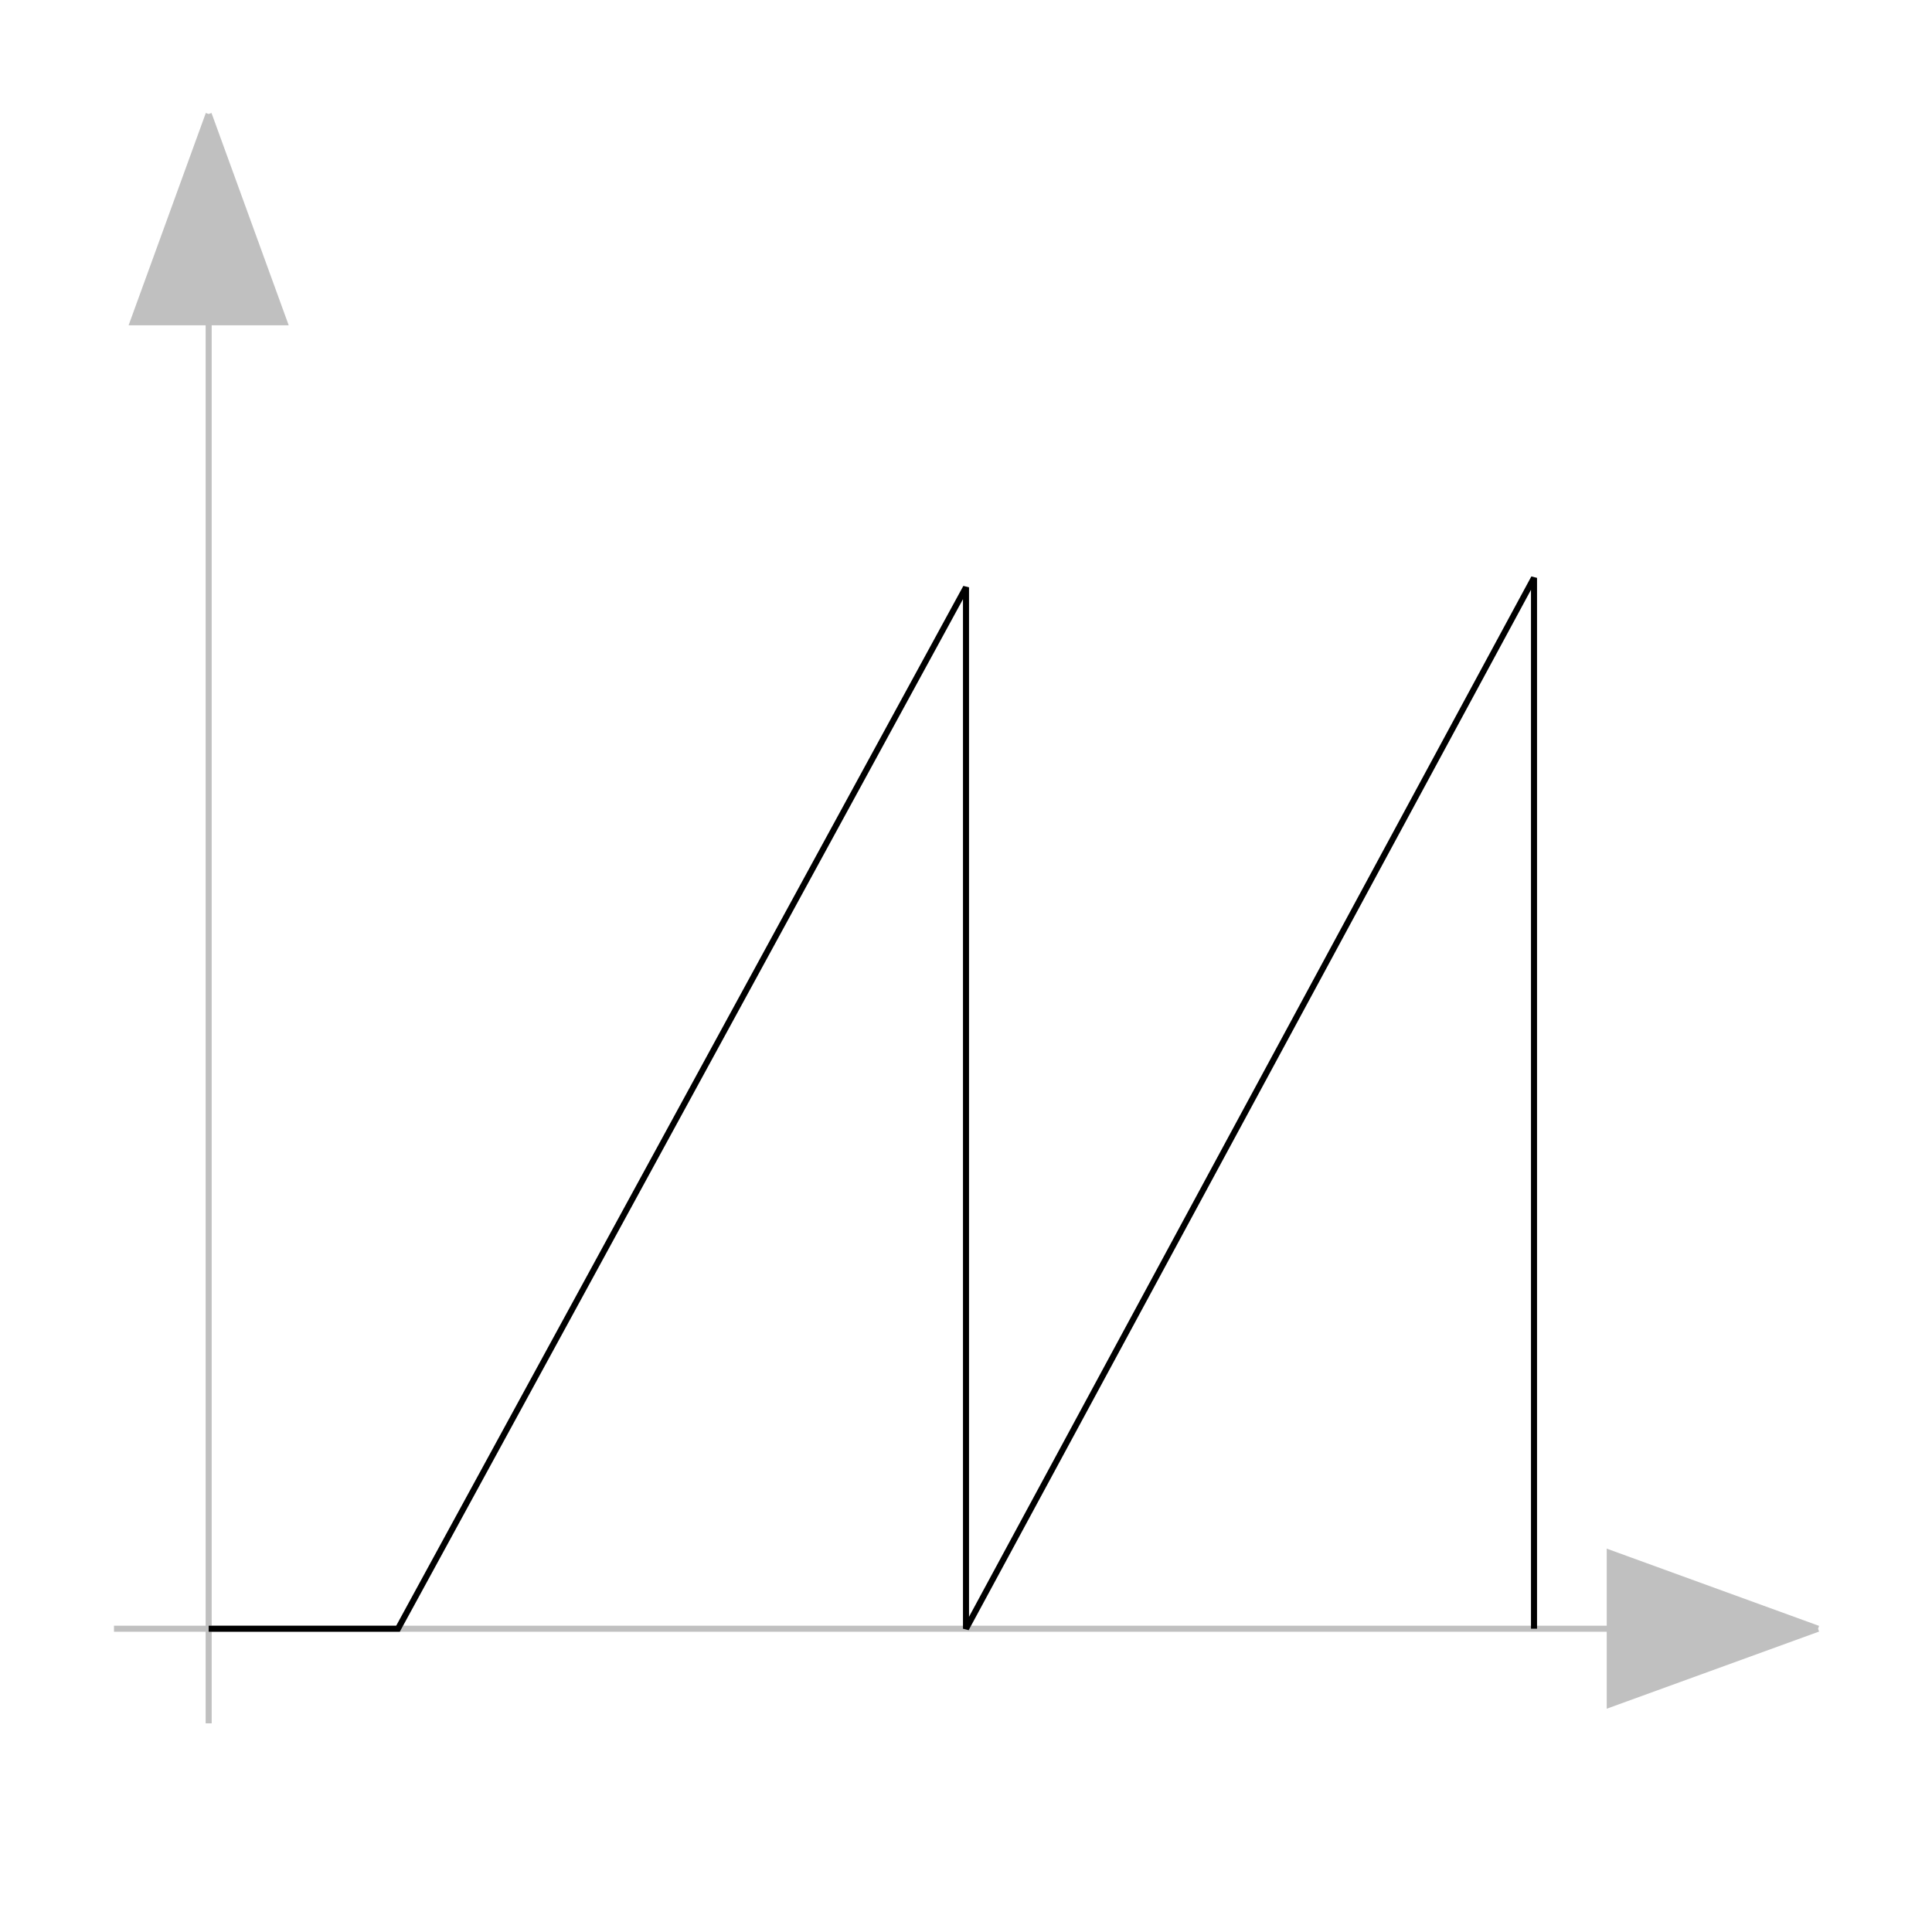 <?xml version="1.0" encoding="utf-8"?>
<!-- Generator: Adobe Illustrator 14.0.0, SVG Export Plug-In . SVG Version: 6.00 Build 43363)  -->
<!DOCTYPE svg PUBLIC "-//W3C//DTD SVG 1.1//EN" "http://www.w3.org/Graphics/SVG/1.1/DTD/svg11.dtd">
<svg version="1.1" id="Calque_1" xmlns="http://www.w3.org/2000/svg" xmlns:xlink="http://www.w3.org/1999/xlink" x="0px" y="0px"
	 width="40px" height="40px" viewBox="0 0 40 40" enable-background="new 0 0 40 40" xml:space="preserve">
<title>Graphic window number 0</title>
<desc>Creator: GL2PS 1.3.2, (C) 1999-2006 Christophe Geuzaine (geuz@geuz.org)
For: Scilab
CreationDate: Fri Sep 16 15:16:43 2011</desc>
<g>
	<line fill="none" stroke="#C0C0C0" stroke-width="0.125" x1="4.32" y1="6.672" x2="4.32" y2="35.68"/>
	<polygon fill="#C0C0C0" points="2.752,6.672 5.888,6.672 4.32,2.36 	"/>
	<polyline fill="none" stroke="#C0C0C0" stroke-width="0.125" points="4.32,2.36 2.752,6.672 5.888,6.672 4.32,2.36 	"/>
	<line fill="none" stroke="#C0C0C0" stroke-width="0.125" x1="2.36" y1="33.721" x2="36.072" y2="33.721"/>
	<polygon fill="#C0C0C0" points="33.328,35.288 37.641,33.721 33.328,32.152 	"/>
	<polyline fill="none" stroke="#C0C0C0" stroke-width="0.125" points="37.641,33.721 33.328,32.152 33.328,35.288 37.641,33.721 	
		"/>
	<polyline fill="none" stroke="#000000" stroke-width="0.125" points="4.32,33.721 8.24,33.721 20,12.16 20,33.721 31.76,11.964 
		31.76,33.721 	"/>
</g>
</svg>
